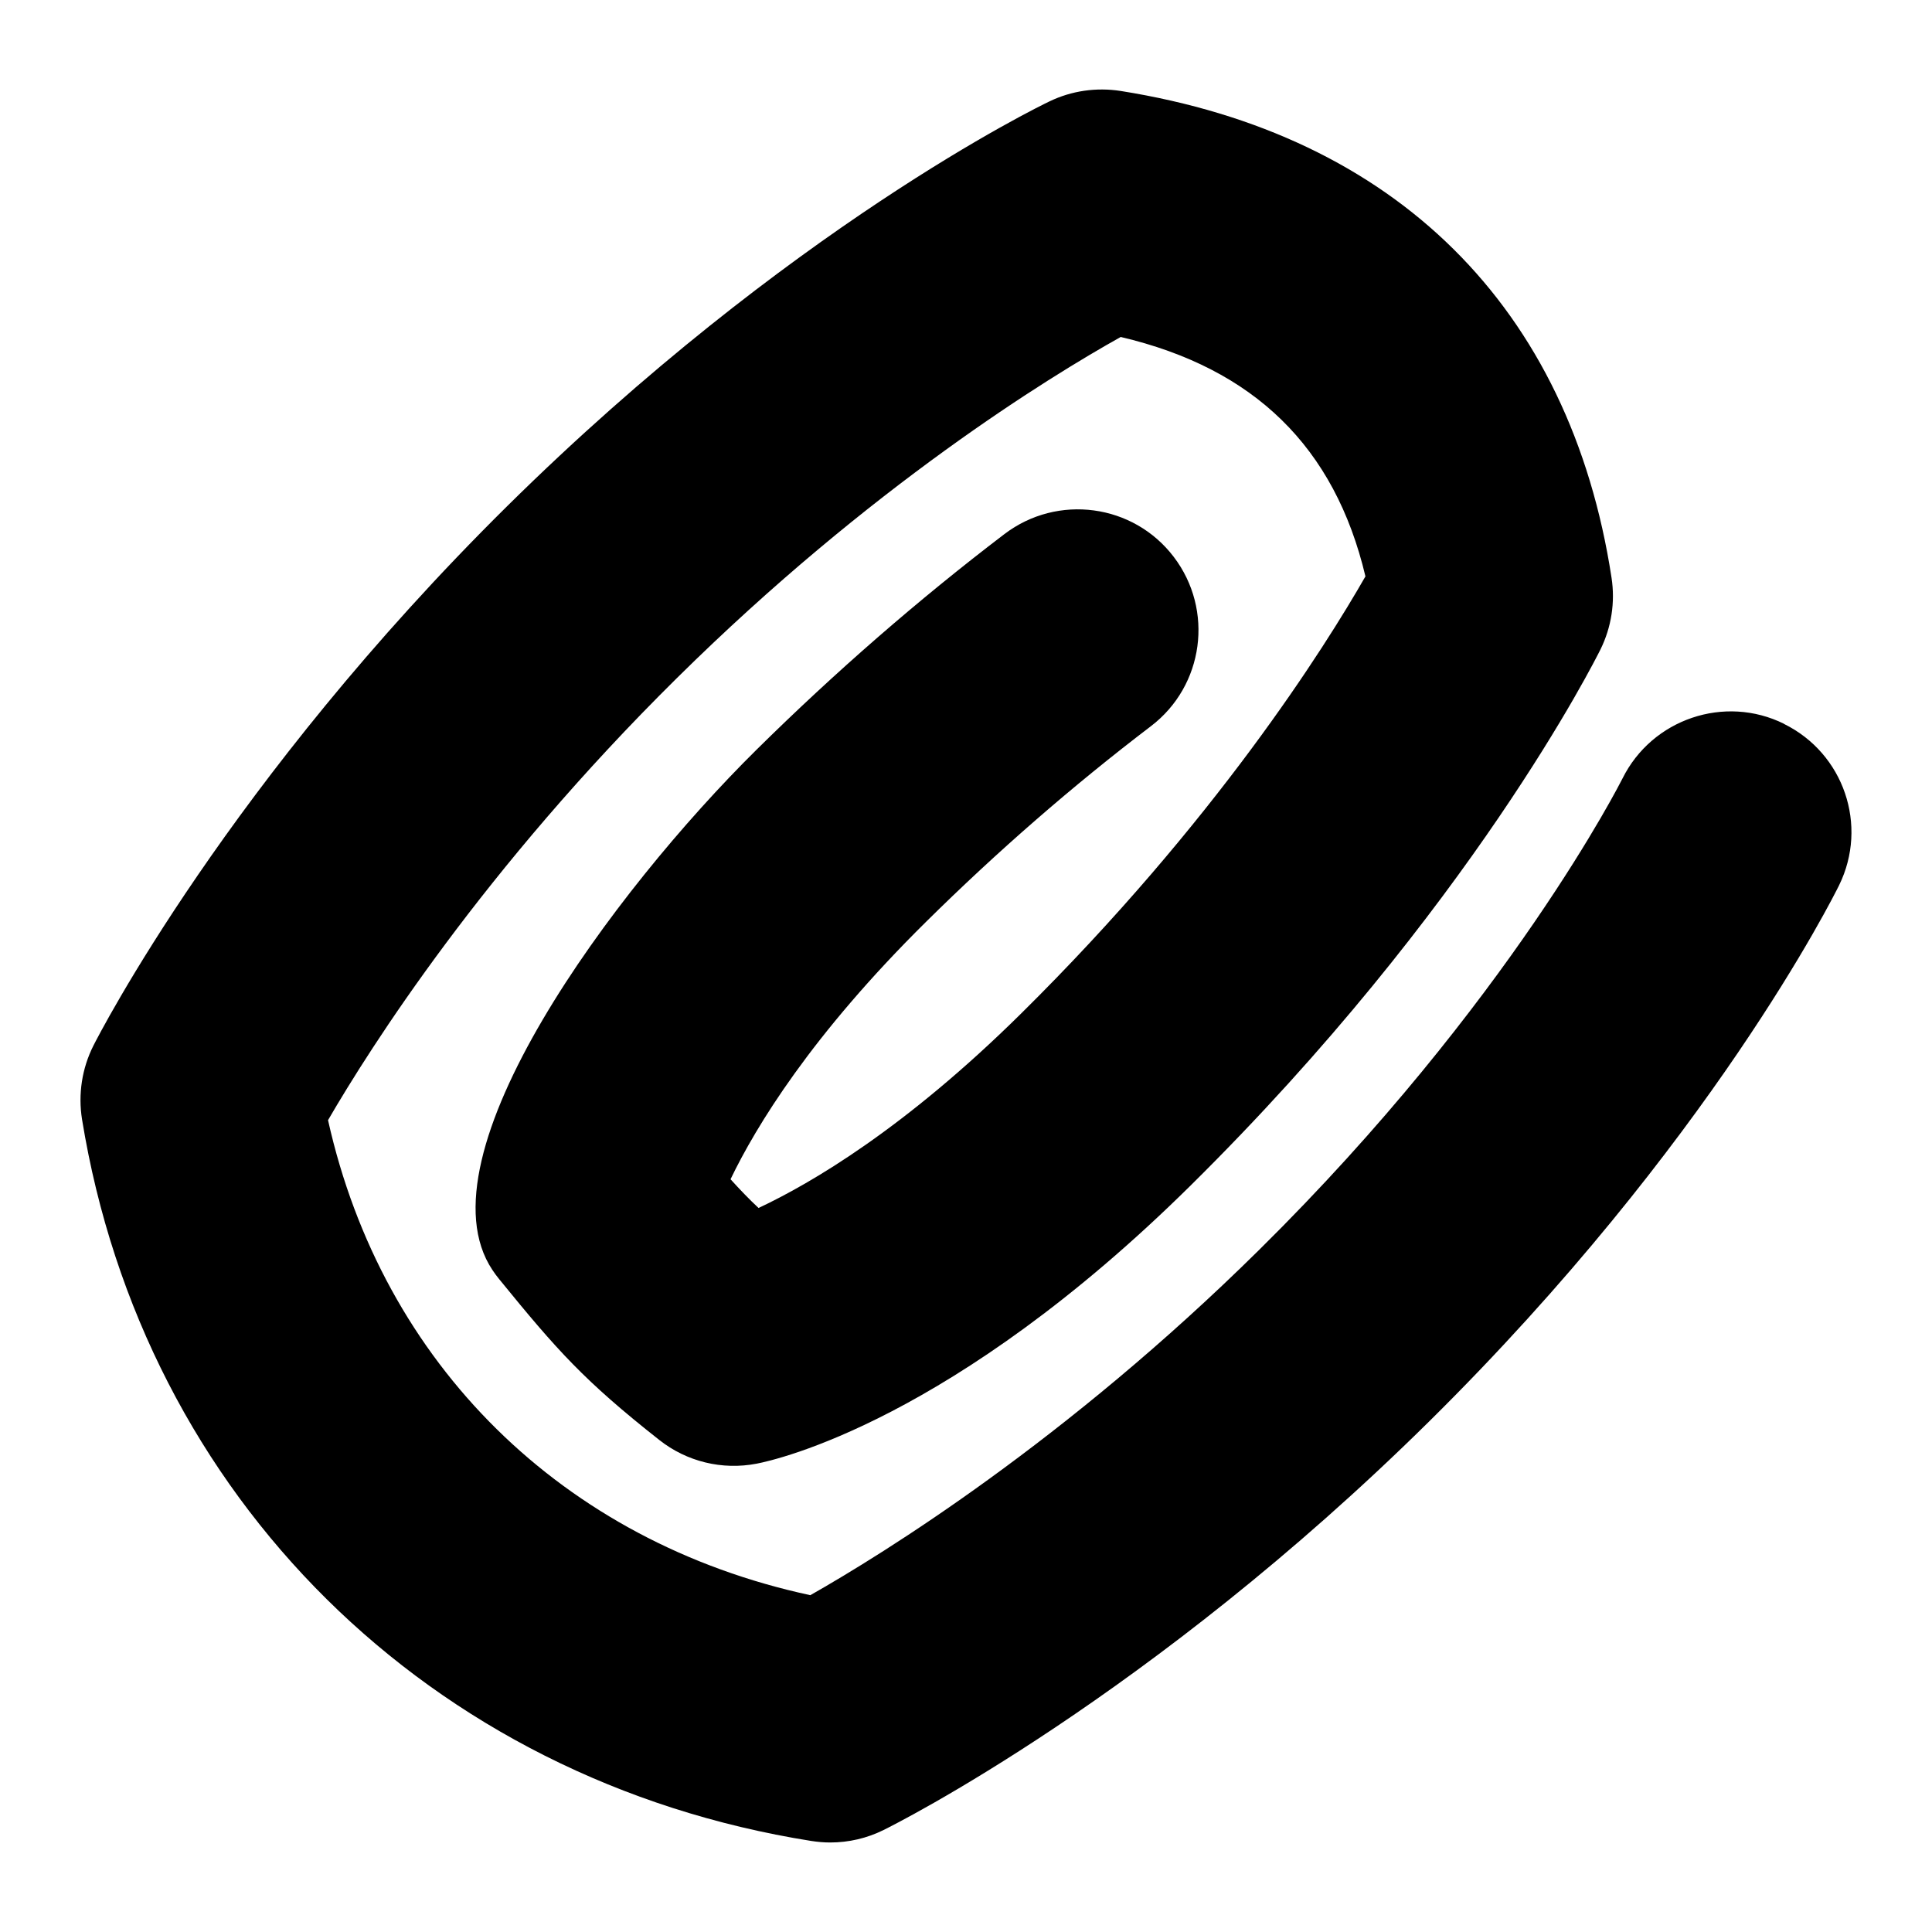 <?xml version="1.0" encoding="UTF-8"?>
<svg xmlns="http://www.w3.org/2000/svg" id="Layer_1" data-name="Layer 1" viewBox="0 0 24 24">
  <path d="M22.163,8.992c-.737-.366-1.64-.062-2.008,.679-.014,.027-1.397,2.777-4.511,5.853-2.402,2.374-4.671,3.777-5.578,4.292-3.076-.663-5.315-2.87-5.991-5.901,.523-.901,1.929-3.116,4.335-5.493,2.409-2.381,4.622-3.738,5.512-4.236,1.659,.39,2.659,1.368,3.04,2.974-.506,.884-1.871,3.053-4.28,5.433-1.442,1.425-2.604,2.105-3.259,2.413-.12-.112-.229-.226-.348-.357,.315-.655,1.004-1.791,2.432-3.201,.883-.873,1.821-1.689,2.79-2.427,.659-.502,.786-1.443,.284-2.103s-1.444-.785-2.103-.284c-1.07,.815-2.106,1.717-3.081,2.68-1.769,1.748-4.224,5.048-3.28,6.462,.026,.04,.055,.078,.084,.114,.722,.887,1.057,1.263,1.988,1.997,.341,.27,.782,.378,1.211,.295,.24-.046,2.434-.534,5.391-3.456,3.482-3.441,5.026-6.529,5.091-6.659,.136-.276,.184-.587,.137-.891-.514-3.356-2.679-5.503-6.097-6.046-.302-.047-.61-.003-.884,.129-.131,.062-3.24,1.573-6.737,5.028C2.837,9.711,1.228,12.856,1.161,12.988c-.143,.283-.192,.604-.142,.917,.763,4.693,4.319,8.211,9.059,8.964,.078,.012,.157,.019,.235,.019,.229,0,.456-.052,.663-.155,.134-.066,3.314-1.654,6.777-5.075,3.498-3.456,5.029-6.532,5.093-6.661,.364-.743,.059-1.638-.684-2.004Z"/>
</svg>
